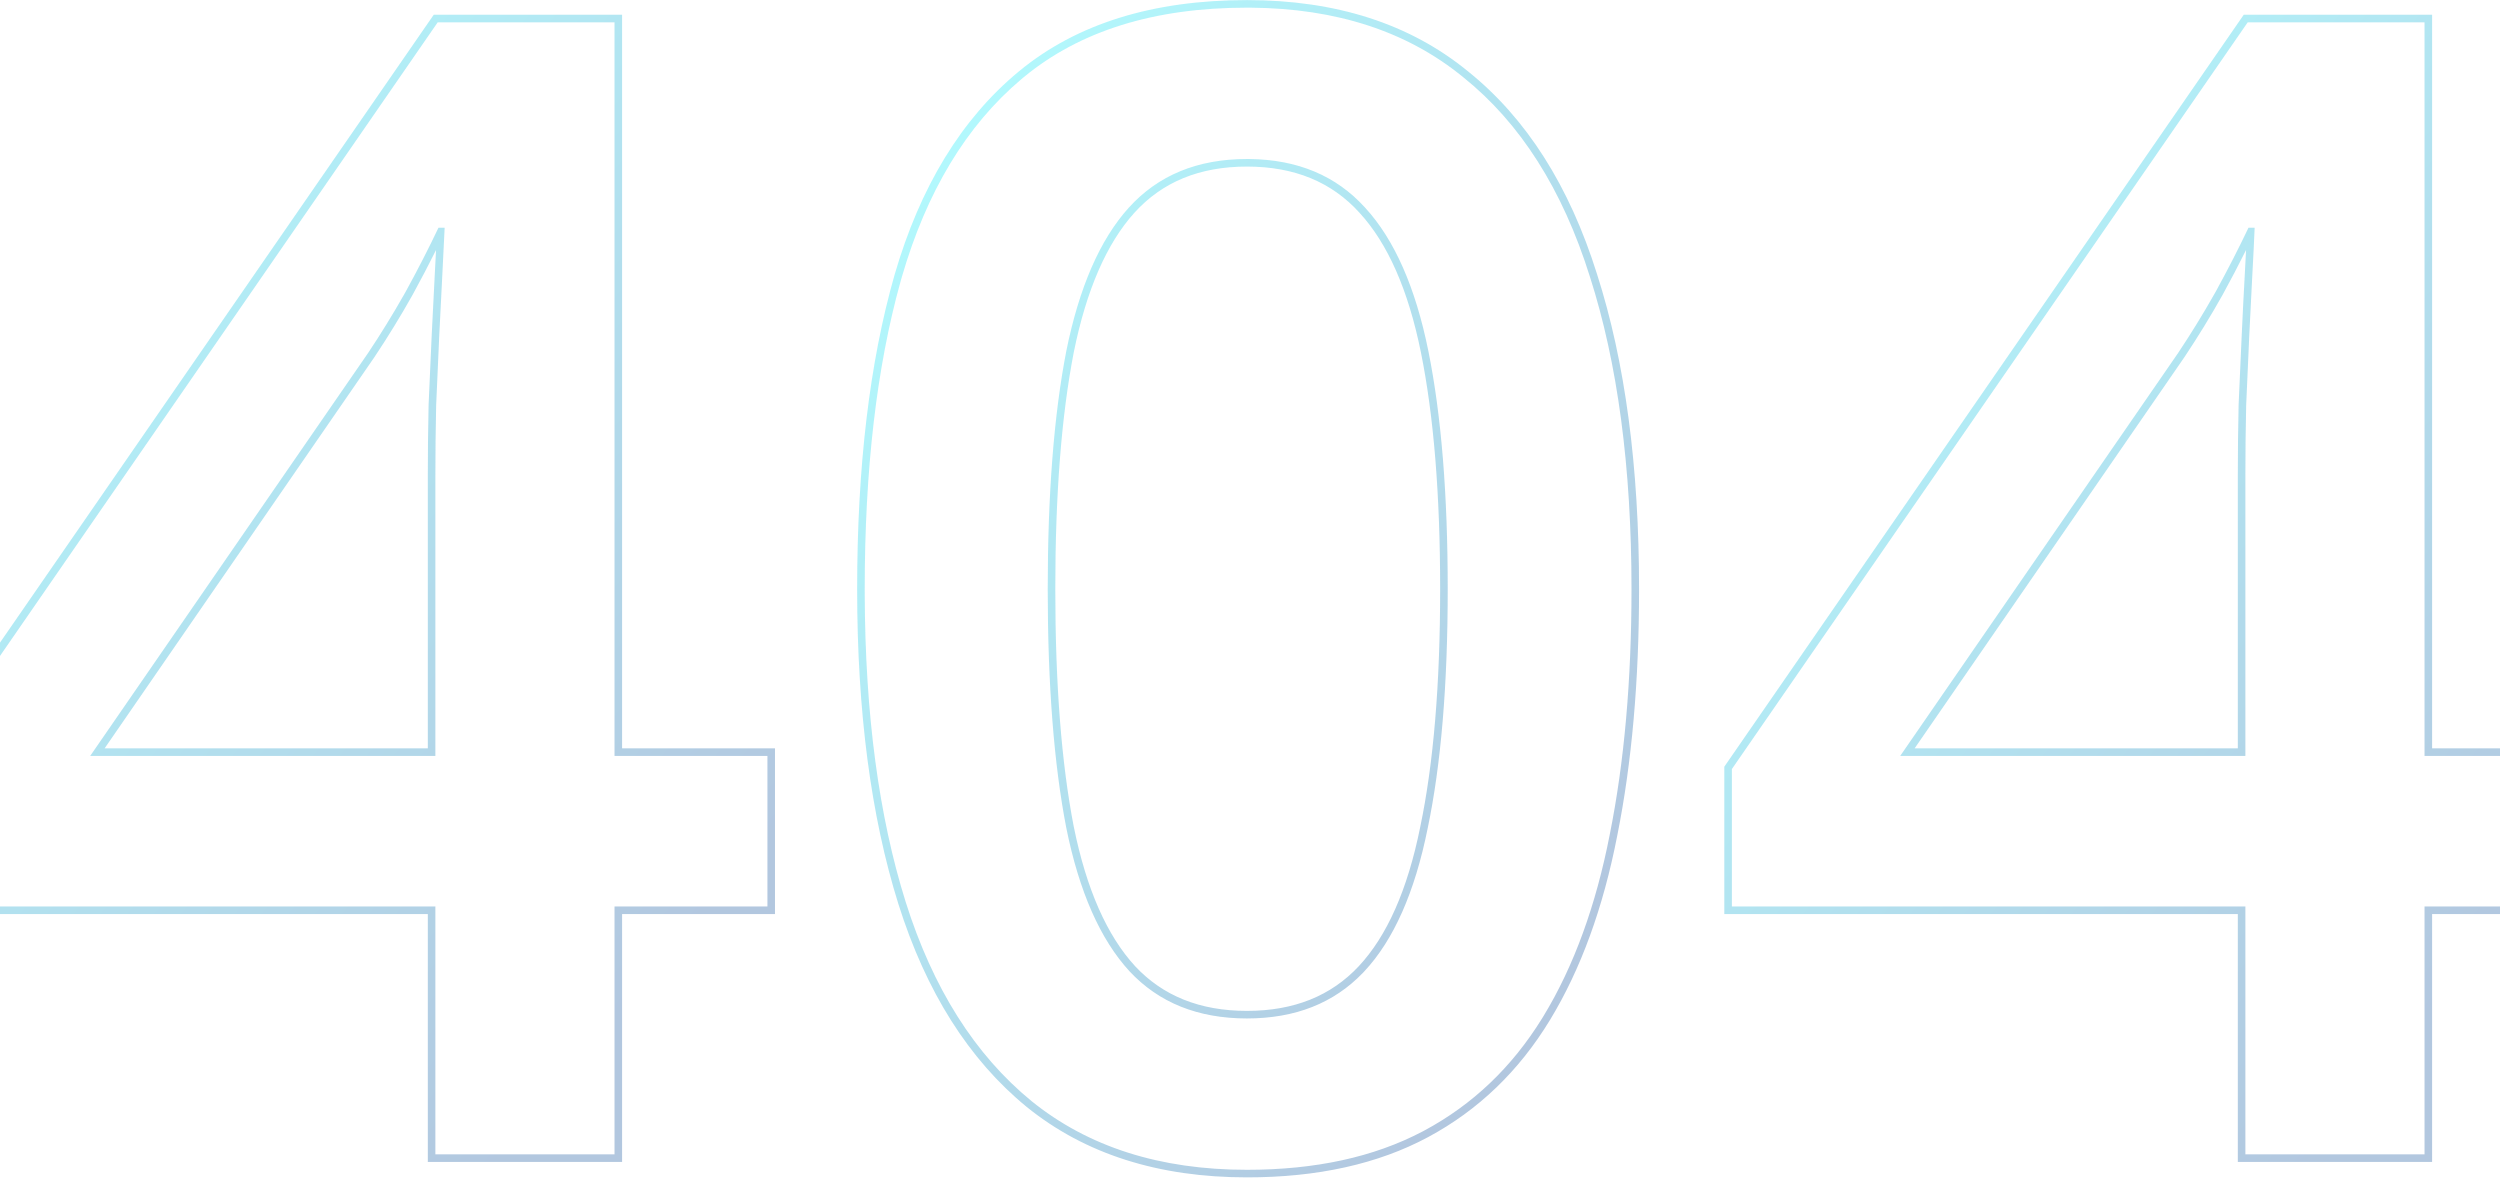<svg width="1500" height="707" viewBox="0 0 1500 707" fill="none" xmlns="http://www.w3.org/2000/svg">
<path opacity="0.3" d="M1546.46 543.893V453.546H1454.72V13.398H1348.62L1039.13 461.423V543.893H1347.23V692.616H1454.72V543.893H1546.46ZM1342.69 285.364C1342.69 271.431 1342.85 257.344 1343.16 243.104L1343.16 243.057L1343.16 243.009C1343.78 228.486 1344.4 214.581 1345.02 201.293C1345.63 188.003 1346.25 175.791 1346.87 164.658C1347.16 159.337 1347.41 154.454 1347.63 150.009C1343.26 158.797 1338.58 167.732 1333.61 176.812L1333.6 176.832L1333.59 176.853C1326.43 189.618 1318.8 202.072 1310.7 214.215L1310.68 214.245L1310.66 214.274L1148.78 449.006H1342.69V285.364ZM1347.23 453.546H1140.13L1306.93 211.697C1314.45 200.403 1321.58 188.839 1328.29 177.003L1329.63 174.632C1336.73 161.659 1343.22 148.995 1349.09 136.64H1352.79C1352.49 144.053 1352.02 153.473 1351.4 164.902C1350.79 176.021 1350.17 188.222 1349.55 201.504C1348.93 214.785 1348.32 228.685 1347.7 243.202C1347.39 257.41 1347.23 271.465 1347.23 285.364V453.546ZM1459.26 449.006H1551V548.433H1459.26V697.156H1342.69V548.433H1034.59V460.007L1346.24 8.858H1459.26V449.006Z" fill="url(#paint0_linear_140_670)"/>
<path opacity="0.3" d="M978.9 353.471C978.9 280.267 970.56 217.719 953.881 165.828C937.511 113.628 912.183 73.783 877.898 46.293C844.452 18.929 802.028 5.033 750.624 4.606L748.17 4.595C692.572 4.595 647.94 18.495 614.273 46.293L612.701 47.606C579.844 75.345 555.968 114.908 541.069 166.292L540.379 168.732C526.013 220.136 518.83 281.715 518.83 353.471L518.835 356.88C519.087 428.318 527.271 489.729 543.385 541.113C559.756 593.004 584.93 632.849 618.906 660.648C652.882 688.138 695.97 701.883 748.17 701.883C789.217 701.883 824.277 694.251 853.352 678.986L854.732 678.254C883.617 662.747 907.114 640.356 925.224 611.082L926.082 609.684C944.306 579.723 957.588 543.275 965.927 500.342C974.576 457.099 978.9 408.142 978.9 353.471ZM864.091 353.471C864.091 296.816 860.24 249.573 852.598 211.667C844.963 173.801 832.545 145.973 815.714 127.666L815.703 127.653L815.69 127.64C799.062 109.261 776.724 99.945 748.17 99.945C719.617 99.945 697.279 109.26 680.651 127.637H680.652C664.118 145.942 651.849 173.769 644.211 211.632C636.872 249.552 633.175 296.809 633.175 353.471C633.175 410.443 636.873 457.854 644.212 495.772C651.846 533.615 664.258 561.427 681.079 579.728C697.703 597.509 719.902 606.533 748.17 606.533V611.073C718.827 611.073 695.352 601.653 677.746 582.811C660.14 563.661 647.476 534.935 639.754 496.635C632.341 458.334 628.635 410.613 628.635 353.471C628.635 296.638 632.341 249.071 639.754 210.77C647.476 172.469 659.986 143.744 677.283 124.594C694.889 105.135 718.518 95.404 748.17 95.404L749.556 95.412C778.559 95.712 801.727 105.439 819.057 124.594C836.663 143.744 849.327 172.47 857.049 210.77C864.771 249.071 868.631 296.638 868.631 353.471C868.631 410.922 864.616 458.797 856.585 497.098C848.863 535.398 836.199 563.97 818.594 582.811L817.764 583.687C800.252 601.944 777.054 611.073 748.17 611.073V606.533C776.446 606.533 798.651 597.503 815.276 579.711C832.084 561.724 844.5 534.07 852.135 496.201L852.138 496.184L852.142 496.166C860.086 458.278 864.091 410.739 864.091 353.471ZM983.44 353.471C983.44 408.373 979.099 457.636 970.38 501.232L970.379 501.231C961.96 544.557 948.52 581.529 929.961 612.042C911.34 642.656 886.974 666.098 856.88 682.254C826.73 698.44 790.432 706.423 748.17 706.423C695.14 706.423 650.984 692.442 616.05 664.177L616.03 664.161C581.223 635.683 555.628 595.01 539.055 542.479L539.054 542.472C522.508 489.714 514.29 426.683 514.29 353.471C514.29 280.291 521.729 217.455 536.703 165.044L536.706 165.036L536.708 165.028C552.035 112.167 576.856 71.3 611.382 42.792C646.064 14.156 691.812 0.055 748.17 0.055C801.495 0.055 845.803 14.185 880.737 42.753L880.738 42.752C915.874 70.924 941.629 111.606 958.203 164.44C975.066 216.904 983.44 279.946 983.44 353.471Z" fill="url(#paint1_linear_140_670)"/>
<path opacity="0.3" d="M460.453 543.893V453.546H368.717V13.398H262.618L-46.876 461.423V543.893H261.228V692.616H368.717V543.893H460.453ZM256.688 285.364C256.688 271.431 256.842 257.344 257.152 243.104L257.153 243.057L257.155 243.009C257.773 228.486 258.391 214.581 259.009 201.293C259.628 188.003 260.245 175.791 260.864 164.658C261.151 159.337 261.404 154.454 261.624 150.009C257.25 158.797 252.576 167.732 247.604 176.812L247.593 176.832L247.581 176.853C240.421 189.618 232.792 202.072 224.697 214.215L224.677 214.245L224.657 214.274L62.773 449.006H256.688V285.364ZM261.228 453.546H54.126L220.919 211.697C228.448 200.403 235.57 188.839 242.284 177.003L243.622 174.632C250.726 161.659 257.213 148.995 263.081 136.64H266.788C266.479 144.053 266.015 153.473 265.397 164.902C264.78 176.021 264.162 188.222 263.544 201.504C262.926 214.785 262.309 228.685 261.691 243.202C261.382 257.41 261.228 271.465 261.228 285.364V453.546ZM373.257 449.006H464.993V548.433H373.257V697.156H256.688V548.433H-51.416V460.007L260.236 8.858H373.257V449.006Z" fill="url(#paint2_linear_140_670)"/>
<defs>
<linearGradient id="paint0_linear_140_670" x1="1123.22" y1="8.858" x2="1615.66" y2="419.942" gradientUnits="userSpaceOnUse">
<stop stop-color="#01F3FF"/>
<stop offset="1" stop-color="#004697"/>
</linearGradient>
<linearGradient id="paint1_linear_140_670" x1="594.806" y1="0.055" x2="1085.8" y2="362.899" gradientUnits="userSpaceOnUse">
<stop stop-color="#01F3FF"/>
<stop offset="1" stop-color="#004697"/>
</linearGradient>
<linearGradient id="paint2_linear_140_670" x1="37.211" y1="8.858" x2="529.649" y2="419.942" gradientUnits="userSpaceOnUse">
<stop stop-color="#01F3FF"/>
<stop offset="1" stop-color="#004697"/>
</linearGradient>
</defs>
</svg>
